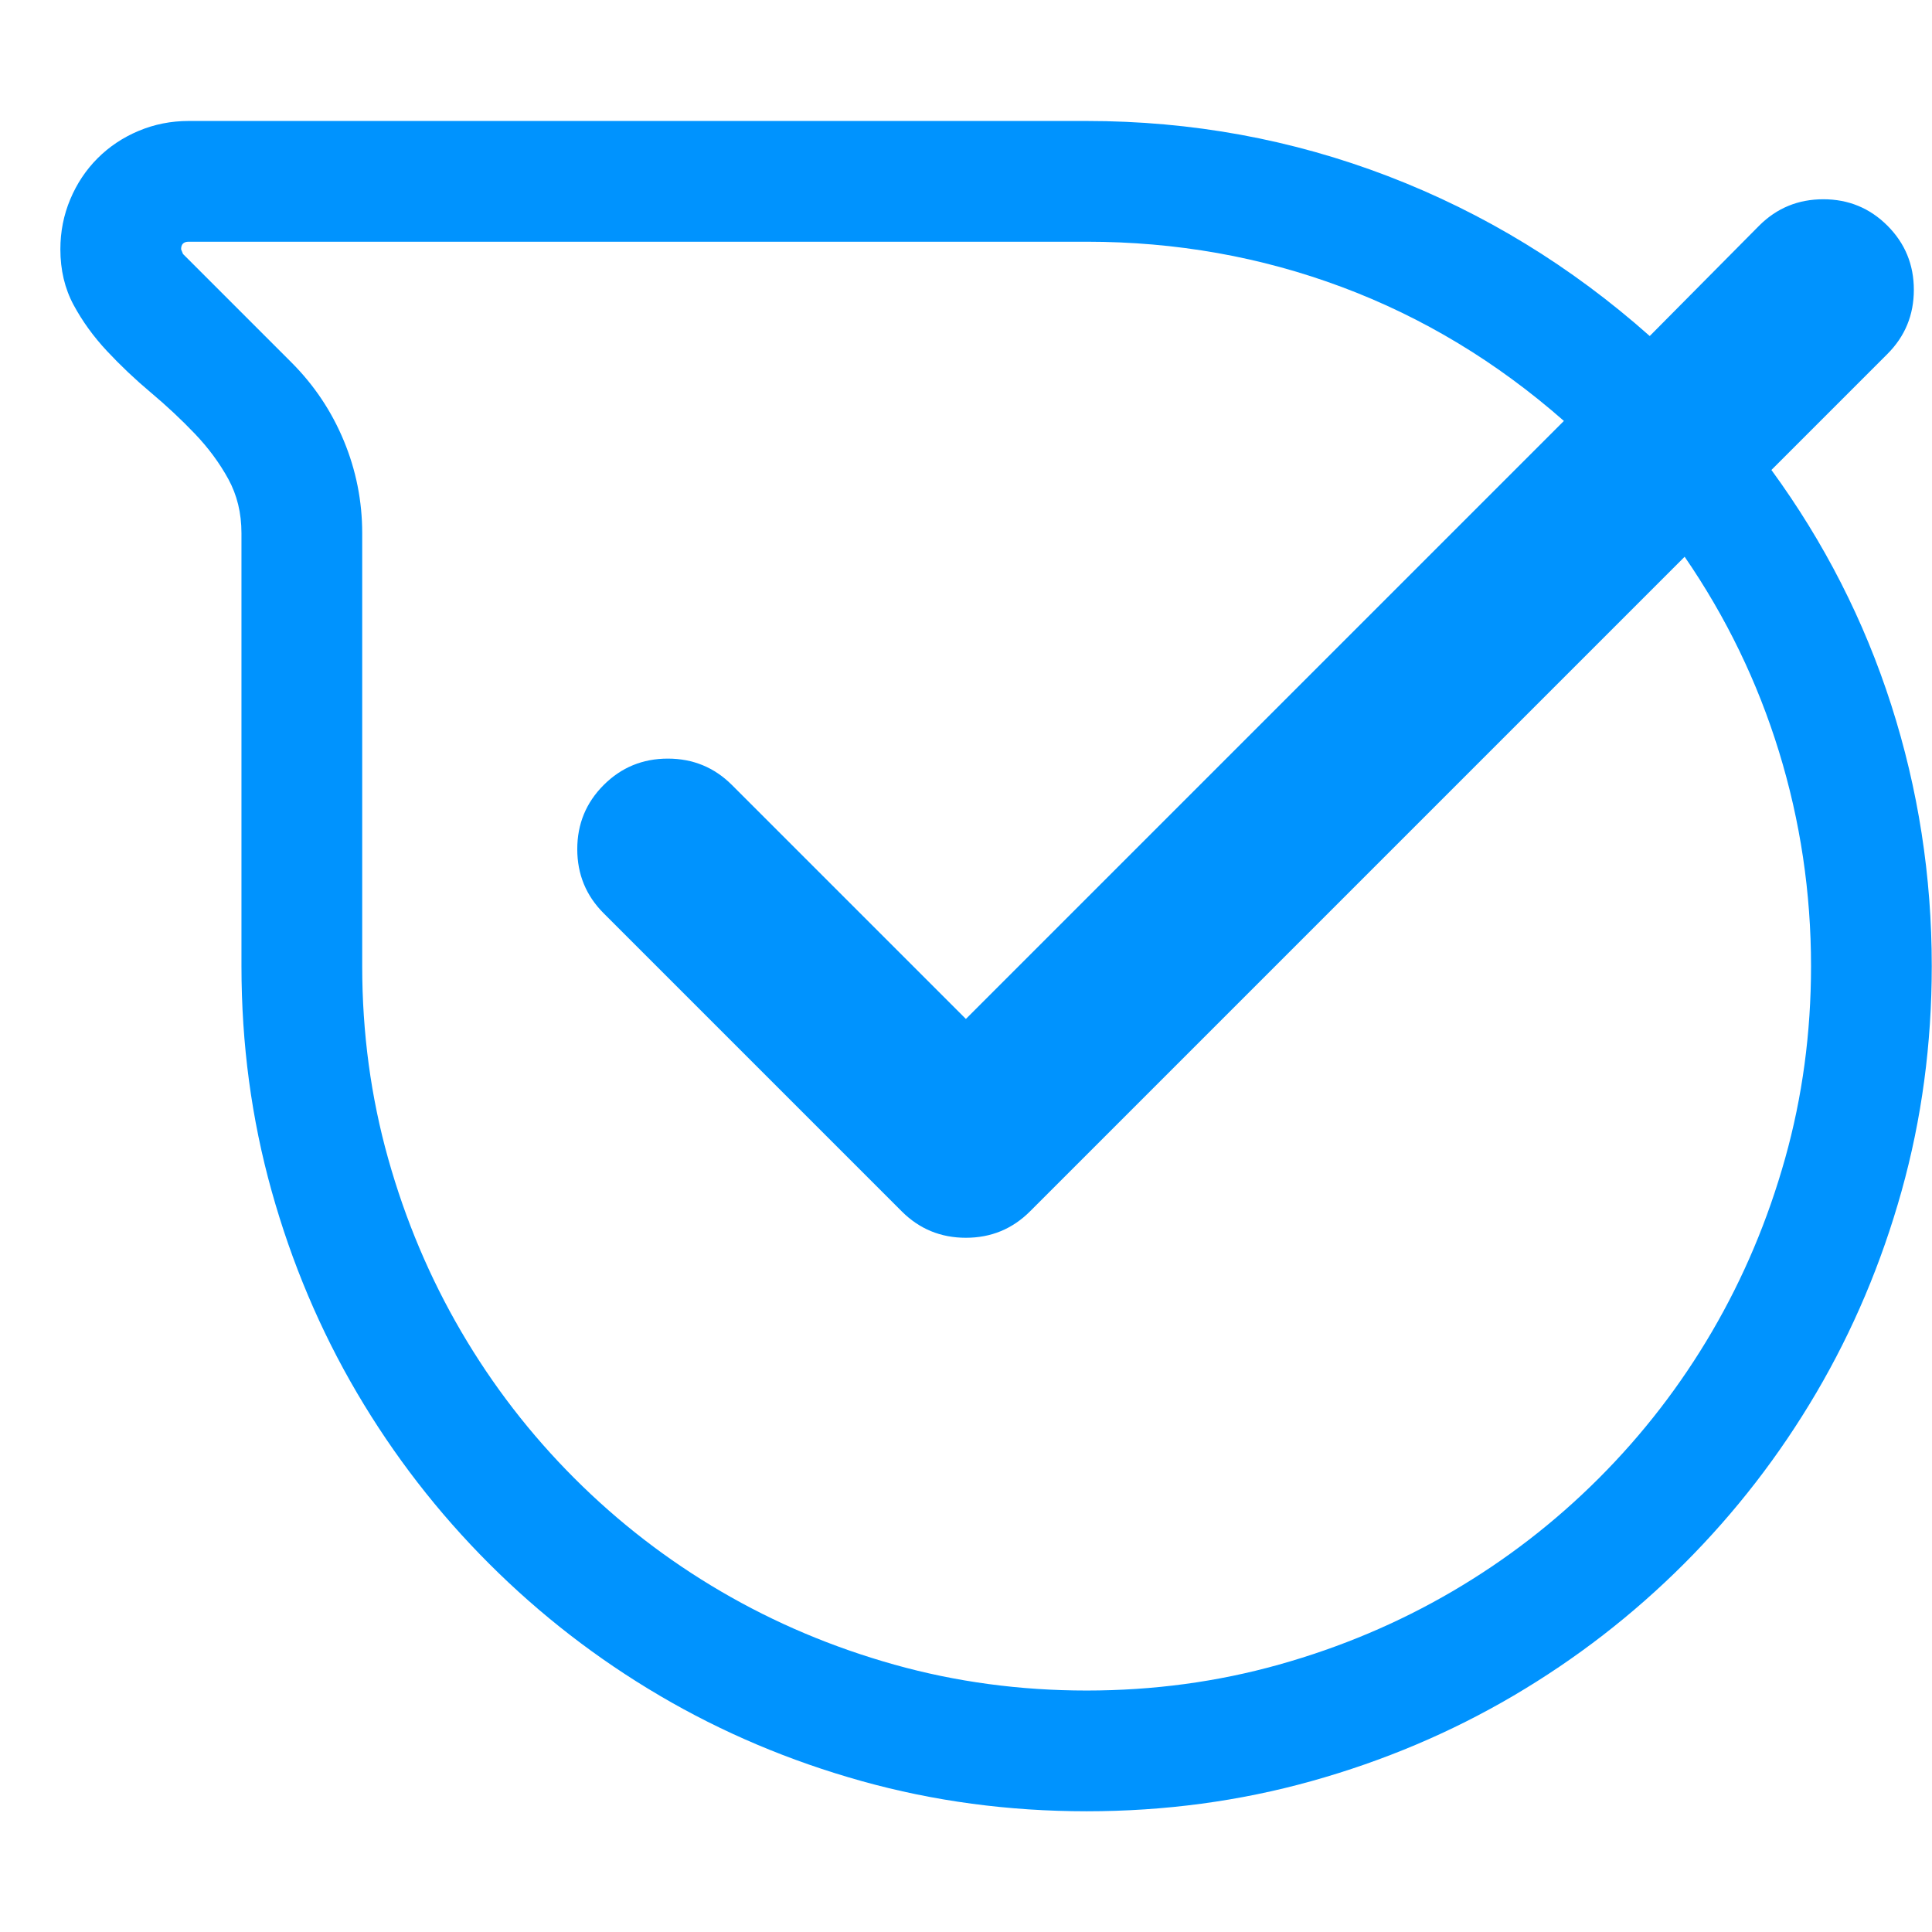 <svg xmlns="http://www.w3.org/2000/svg" viewBox="0 0 2048.25 2048.25">
<title>Kaizala</title>
<g id="uniF492"><path d="M1878 1550q84 -115 127 -249t43 -277q0 -124 -32 -238.5t-90.5 -214t-140 -181t-181 -140t-214 -90.5t-238.5 -32t-238.5 32t-214 90.5t-181 140t-140 181t-90.5 214t-32 238.5v459q0 32 -14 57.5t-35.5 48t-46.5 43.5t-46.5 44t-35.5 49t-14 59q0 28 10.5 53t29 43.5
t43.5 29t53 10.5h952q167 0 319.5 -58.5t277.5 -169.5l116 117q28 28 68 28t68 -28t28 -68t-28 -68zM1920 1024q0 117 -34 227.5t-100 206.5l-694 -694q-28 -28 -68 -28t-68 28l-316 316q-28 28 -28 68t28 68t68 28t68 -28l248 -248l634 634q-107 94 -235.5 142t-270.5 48
h-952q-8 0 -8 -8l2 -5l115 -115q36 -36 55.5 -83t19.5 -98v-459q0 -106 27.5 -204t77.5 -183.5t120 -155.5t155.5 -120t183.5 -77.5t204 -27.5t204 27.5t183.5 77.5t155.5 120t120 155.5t77.5 183.5t27.5 204z" fill="#0093FE" transform="scale(1,-1) translate(0, -2048.25)" /></g>
</svg>